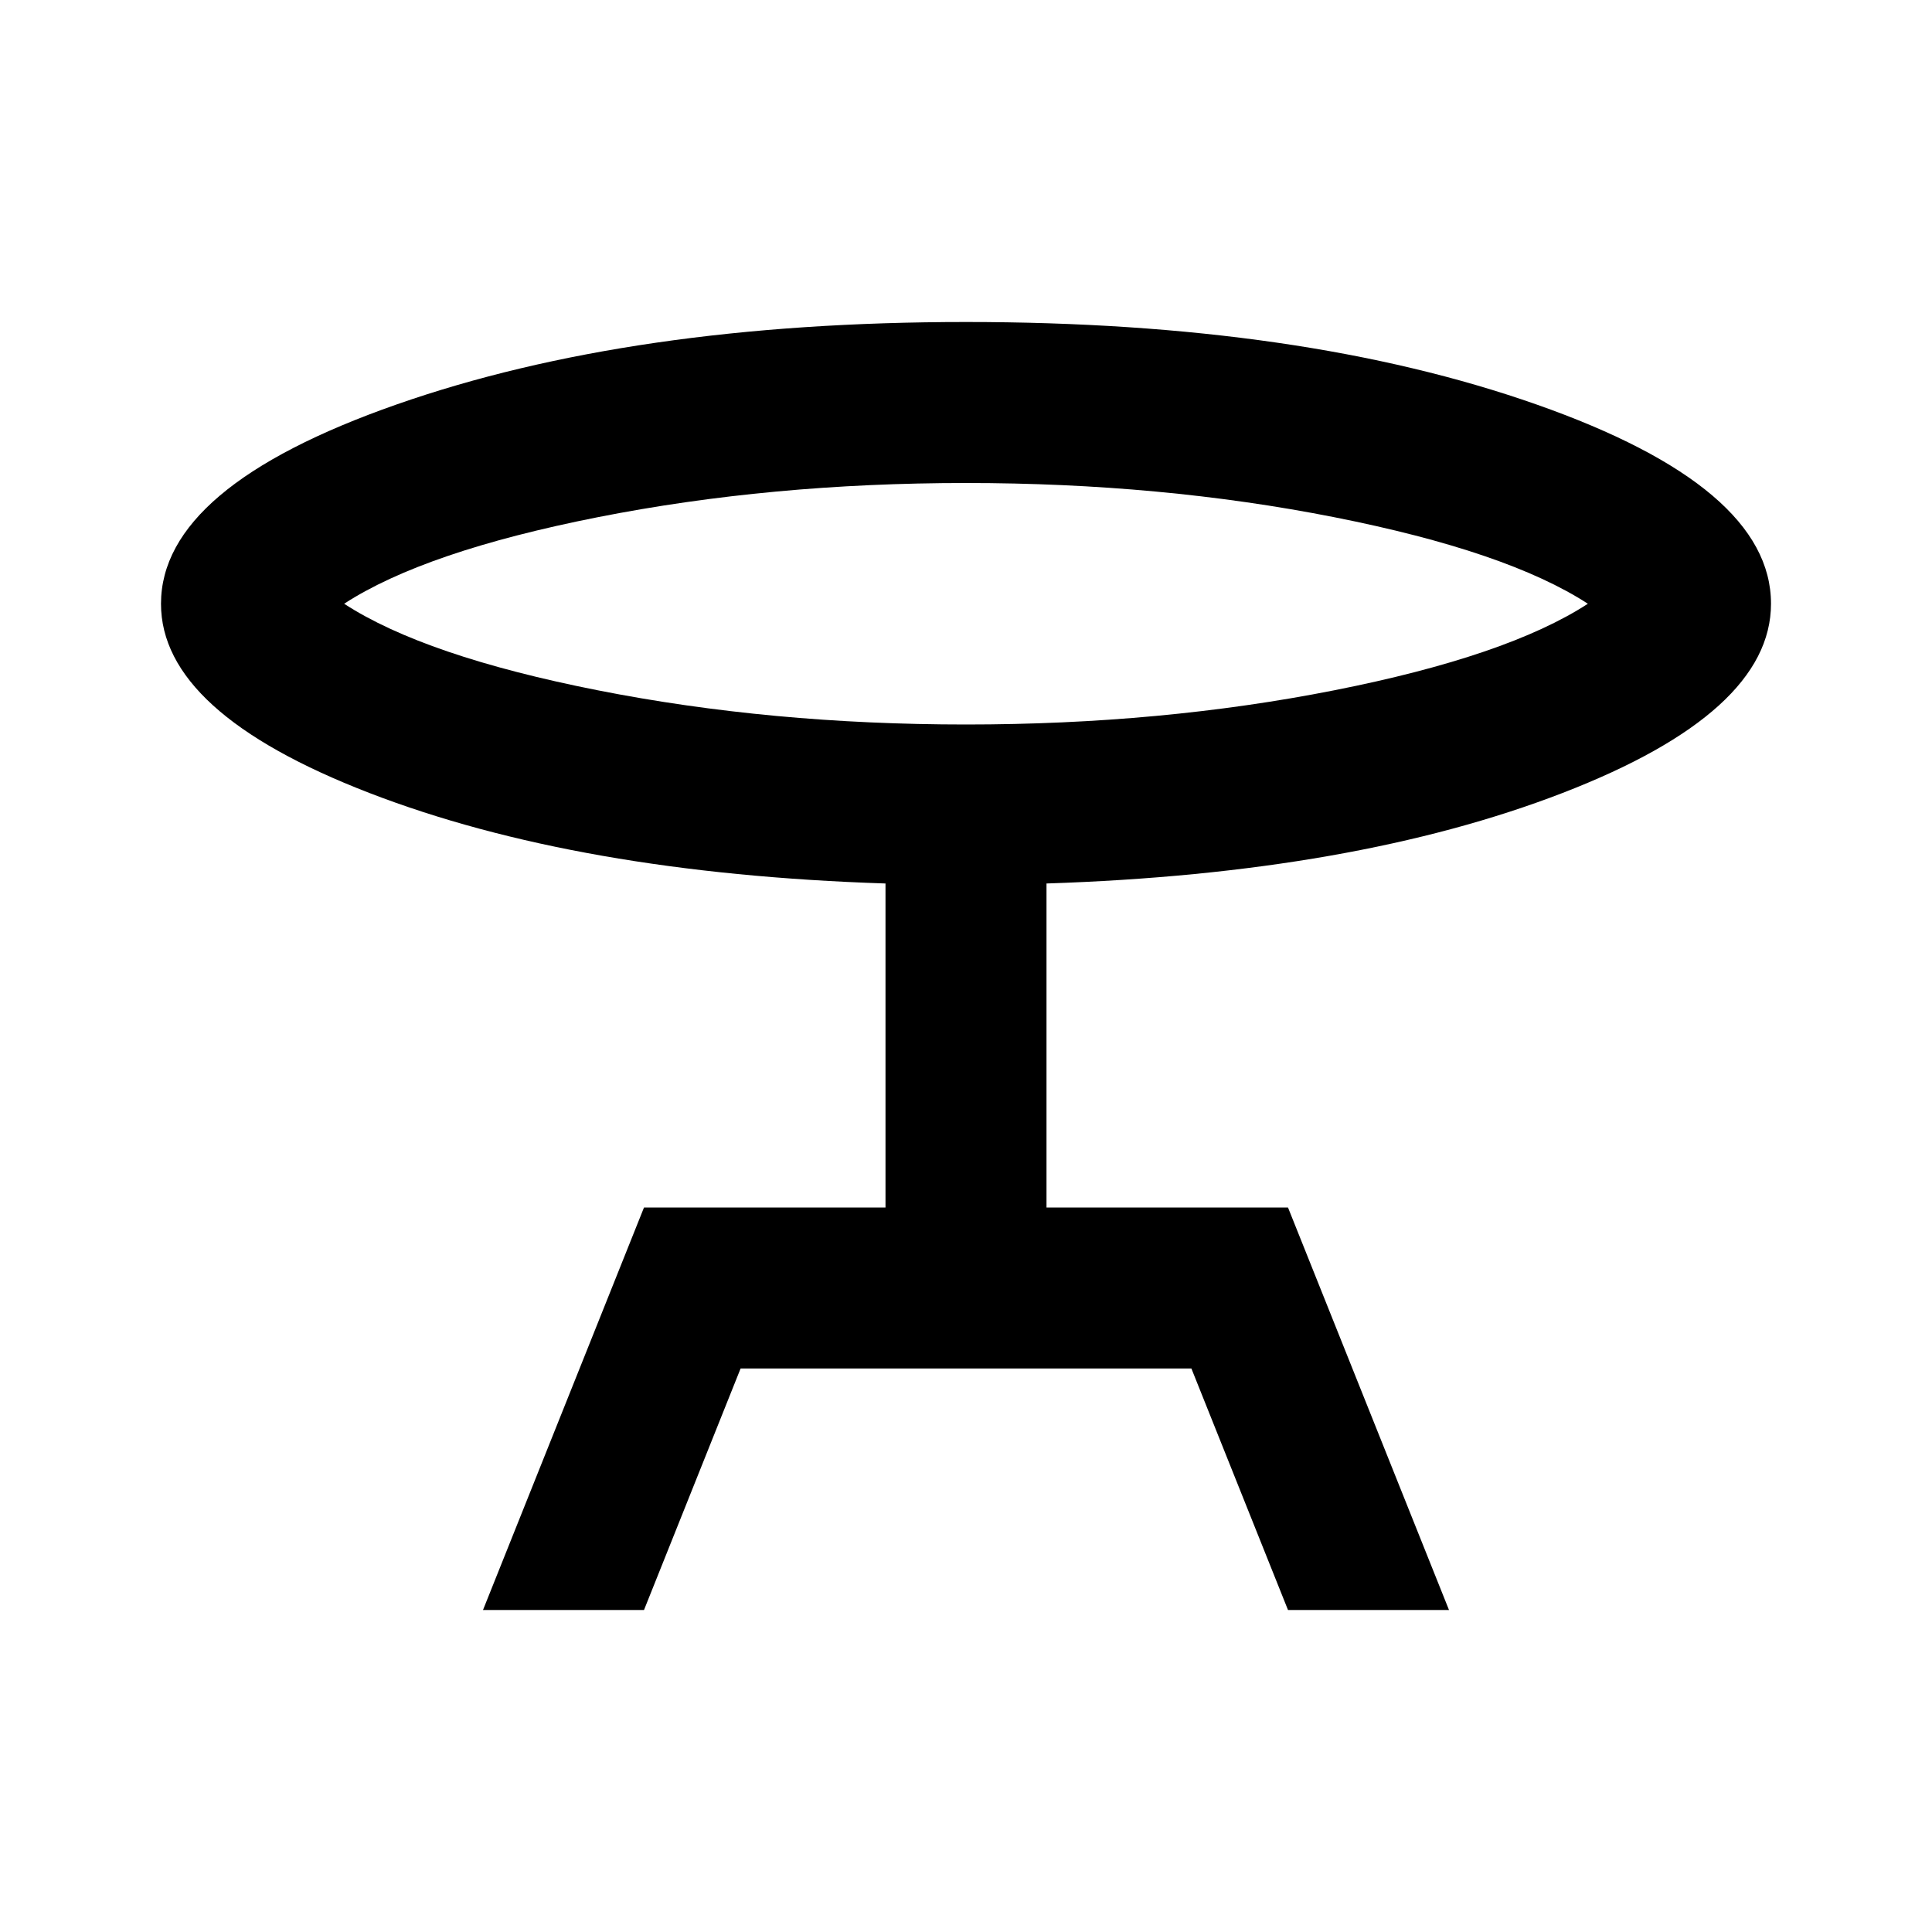 <svg xmlns="http://www.w3.org/2000/svg" xmlns:xlink="http://www.w3.org/1999/xlink" width="24" height="24" viewBox="0 0 24 24"><path fill="currentColor" d="m6 20l2-5h3v-4.025Q7.175 10.85 4.587 9.85T2 7.5q0-1.45 2.925-2.475T12 4q4.175 0 7.088 1.025T22 7.5q0 1.35-2.588 2.35T13 10.975V15h3l2 5h-2l-1.2-3H9.2L8 20zm6-11q2.425 0 4.575-.425t3.15-1.075q-1-.65-3.15-1.075T12 6t-4.575.425T4.275 7.5q1 .65 3.15 1.075T12 9m0-1.5"/></svg>